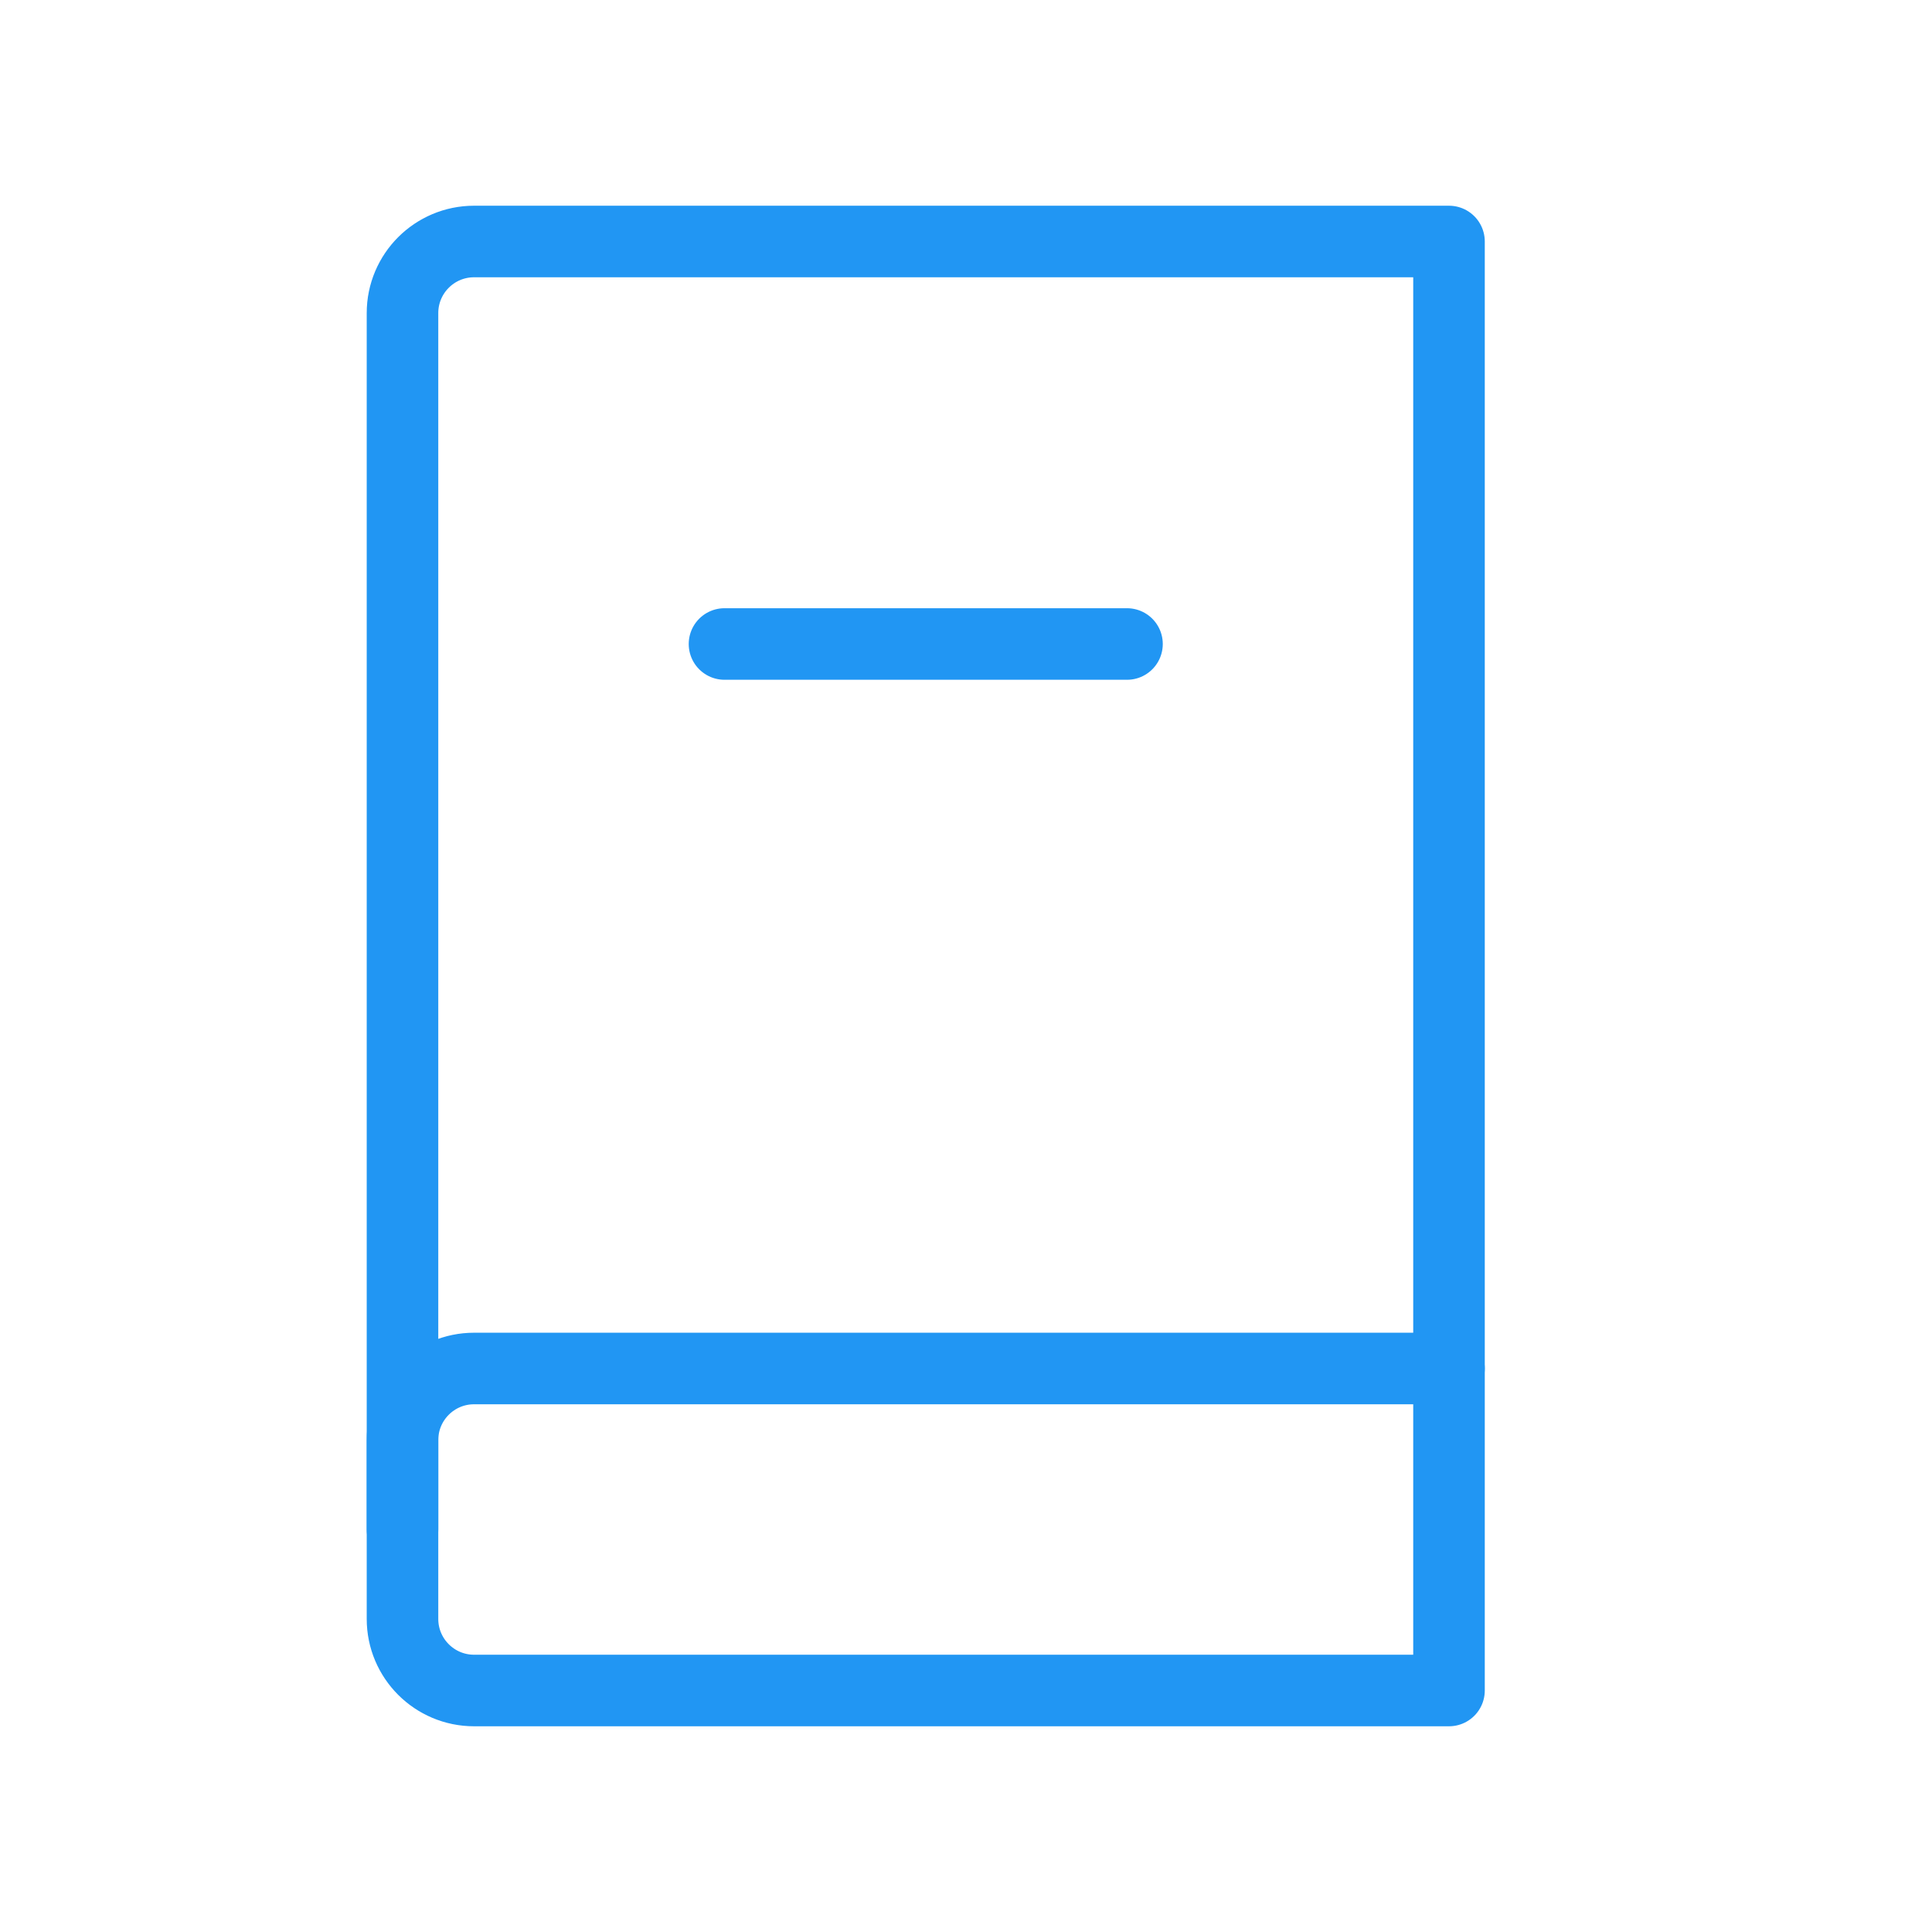<svg width="27" height="27" viewBox="0 0 27 27" fill="none" xmlns="http://www.w3.org/2000/svg">
<path d="M10.125 9H15.75" stroke="#2196F3" stroke-linecap="round"/>
<path fill-rule="evenodd" clip-rule="evenodd" d="M20.25 3.375V23.625H6.625C6.073 23.625 5.625 23.177 5.625 22.625V4.375C5.625 3.823 6.073 3.375 6.625 3.375H20.25Z" stroke="#2196F3" stroke-linecap="round" stroke-linejoin="round"/>
<path d="M5.625 21.375V20.125C5.625 19.573 6.073 19.125 6.625 19.125H20.25" stroke="#2196F3" stroke-linecap="round" stroke-linejoin="round"/>
</svg>
